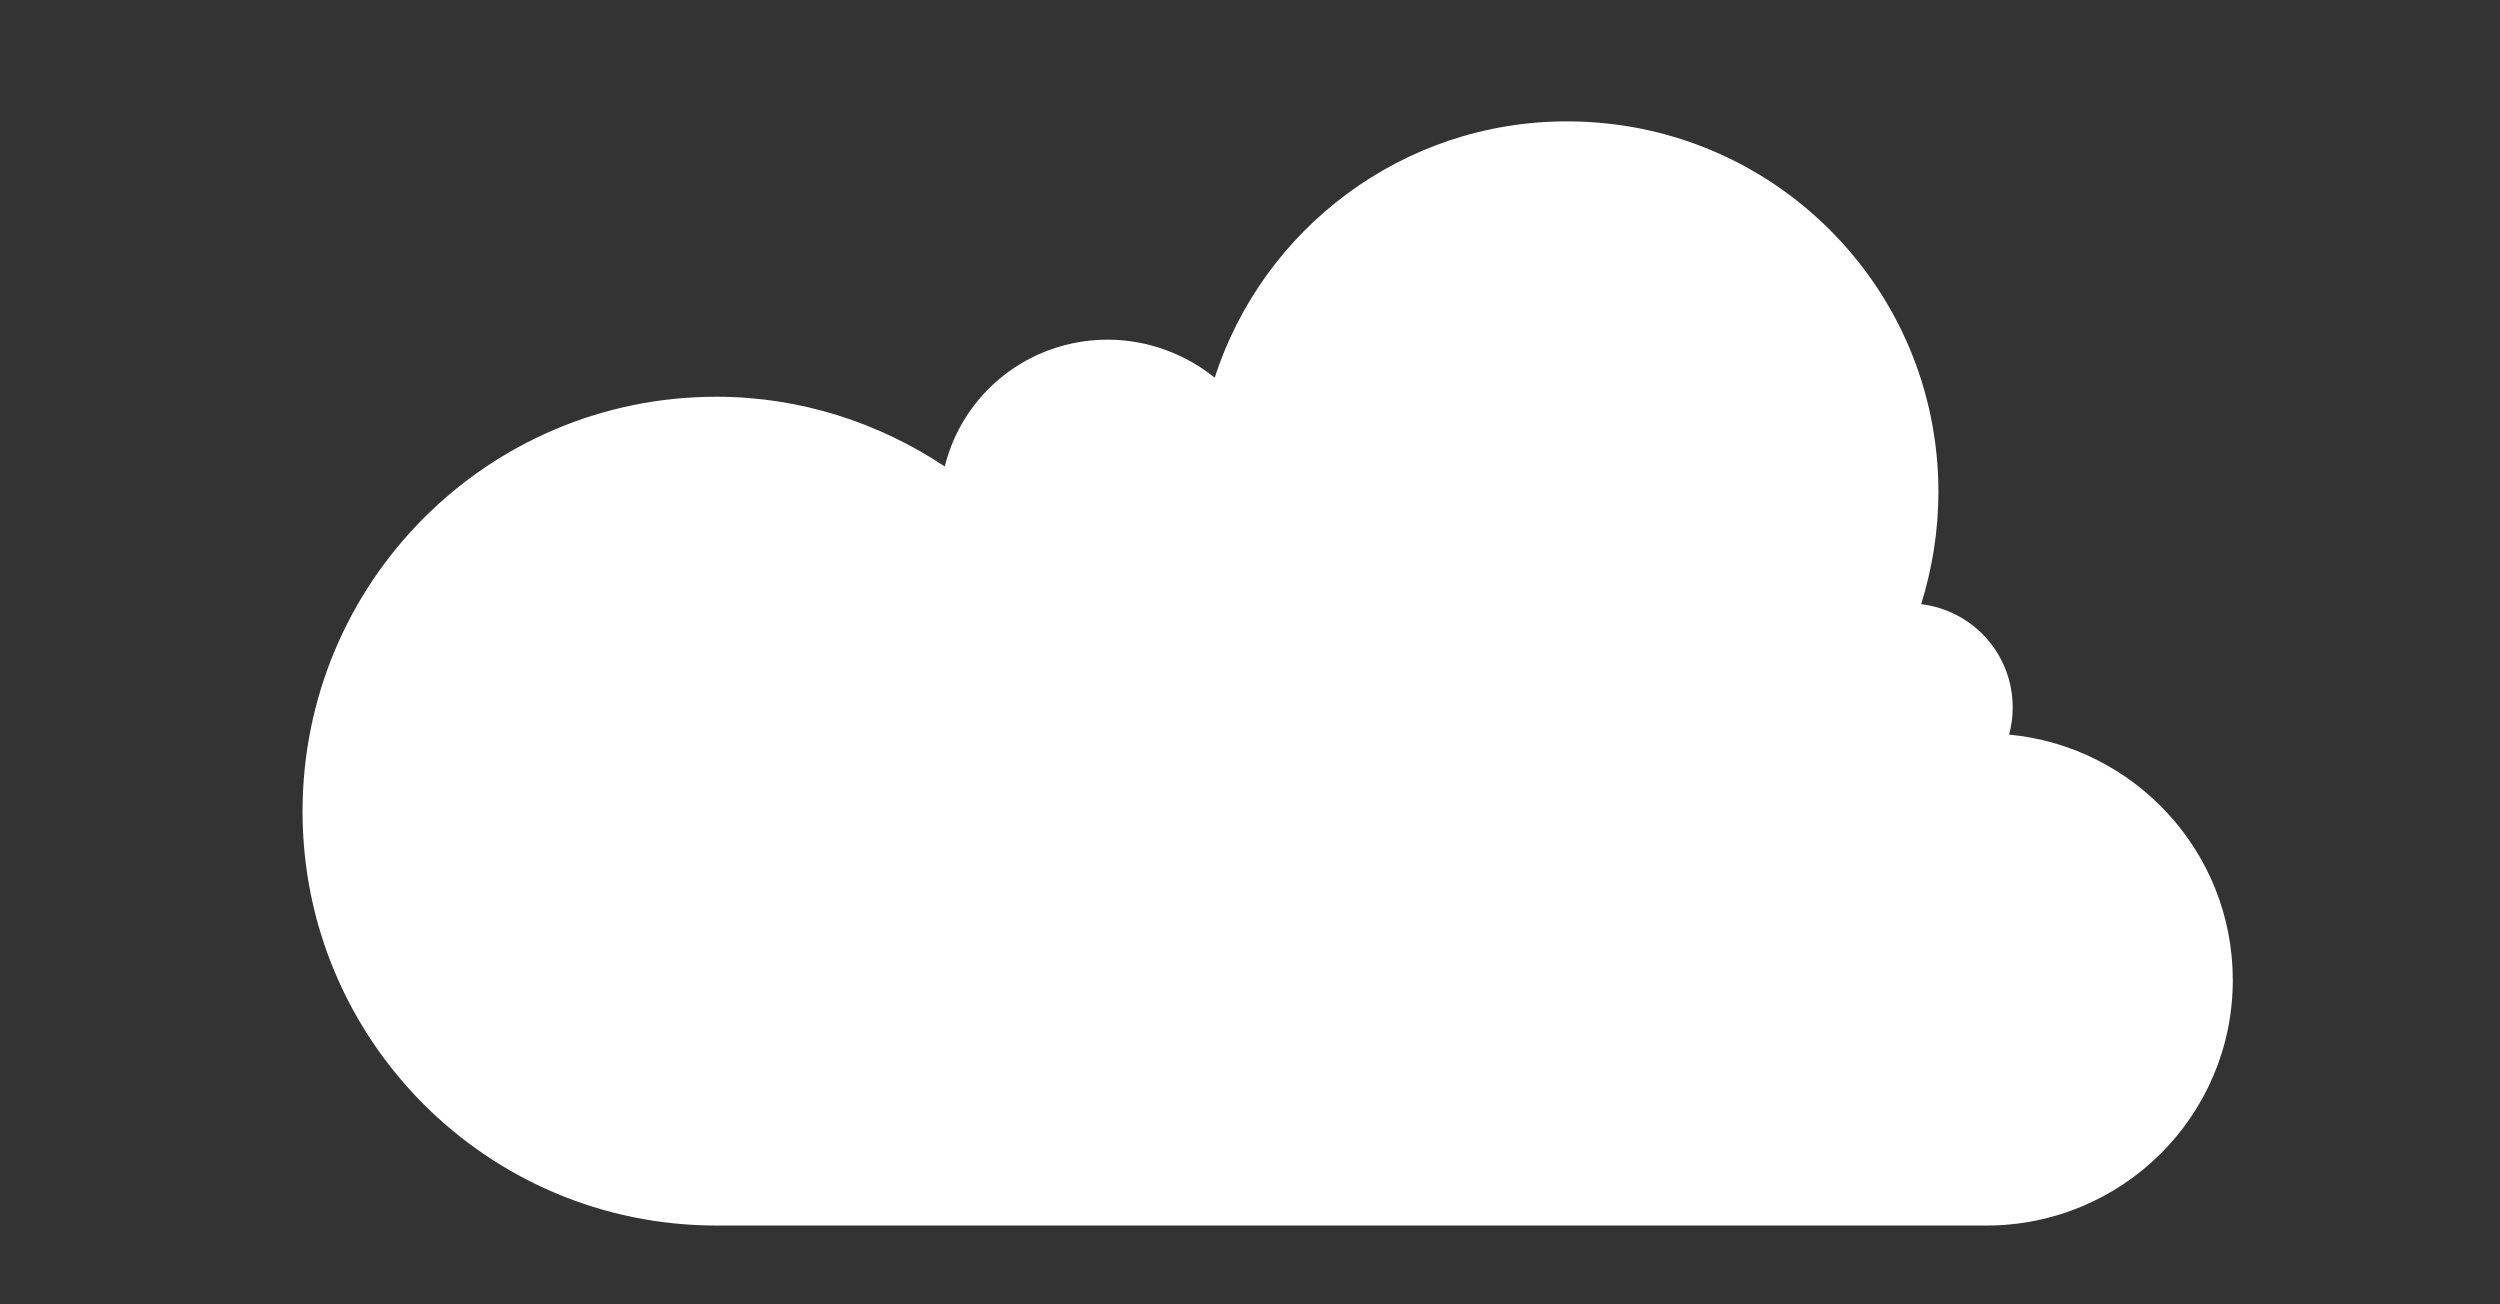 <svg version="1.2" xmlns="http://www.w3.org/2000/svg" viewBox="0 0 276 144" width="276" height="144">
	<rect x="0" y="0" width="276" height="144" fill="#333333" stroke="none"/>
	<title>5630552-ai</title>
	<style>
		.s0 { fill: #7bc7ff } 
		.s1 { fill: #ffffff } 
		.s2 { display: none;fill: #ffffff } 
	</style>
	<g id="BACKGROUND" style="display: none">
		<path id="&lt;Path&gt;" class="s0" d="m989 463h-1000v-1000h1000z"/>
	</g>
	<g id="OBJECTS">
		<g id="&lt;Group&gt;">
			<g id="&lt;Group&gt;" style="display: none">
				<g id="&lt;Group&gt;">
					<g id="&lt;Group&gt;">
						<path id="&lt;Path&gt;" class="s1" d="m209.5-109.8c3.2-6.5 5.1-13.8 5.1-21.6 0-26.9-21.9-48.7-48.8-48.7-26.9 0-48.7 21.8-48.7 48.7-5.4 0-10.1 2.8-12.9 6.9-5.6-4.3-12.6-6.9-20.2-6.9-18.3 0-33.1 14.8-33.1 33.1 0 18.3 14.8 33.1 33.1 33.1h122.8c12.4 0 22.4-10 22.4-22.4 0-11.5-8.6-20.9-19.7-22.2z"/>
					</g>
				</g>
			</g>
			<path id="&lt;Path&gt;" class="s2" d="m183.9 53.2q0-0.1 0-0.2c0-7.3-6-13.2-13.3-13.2-2.9 0-5.7 1-7.9 2.6-4.9-16.8-20.5-29.1-38.9-29.1-22.5 0-40.7 18.2-40.7 40.7 0 4.3 0.7 8.4 1.9 12.3-5.6 0.6-10 5.4-10 11.2q0 1.6 0.4 3c-13.7 1.3-24.5 12.8-24.5 26.8 0 14.9 12.1 27 26.9 27h102.2c22.5 0 40.7-18.2 40.7-40.7 0-21.1-16.2-38.5-36.8-40.4z"/>
			<path id="&lt;Path&gt;" class="s2" d="m234.3 81.1q0.4-1.3 0.4-2.8c0-5.3-4.1-9.7-9.3-10.3 1.2-3.5 1.8-7.3 1.8-11.2 0-20.6-16.7-37.3-37.2-37.3-16.9 0-31.2 11.3-35.7 26.7-2-1.5-4.6-2.4-7.3-2.4-6.7 0-12.1 5.4-12.1 12.1q0 0.1 0 0.1c-0.8 0.1-1.6 0.3-2.5 0.4-7.2-5.3-15.9-8.6-25.3-9.1-22.5-1.1-41.7 13.5-47.7 33.8-2.6-2-5.8-3.1-9.2-3.1-8.5 0-15.4 6.8-15.4 15.3q0 0.1 0 0.2-0.3 0.1-0.6 0.1c-23 2.5-21 36.7 2.1 36.7h102.1 36.7 56.9c13.7 0 24.7-11 24.7-24.7 0-12.8-9.9-23.4-22.4-24.5z"/>
			<path id="&lt;Path&gt;" class="s2" d="m228.6 82q-0.4 0-0.8-0.1 0-0.1 0-0.3c0-10.6-8.7-19.3-19.3-19.3-4.4 0-8.4 1.5-11.6 3.9-7.5-25.1-31-43.3-58.7-42.5-27.7-0.8-51.3 17.4-58.7 42.5-3.2-2.4-7.2-3.9-11.6-3.9-10.7 0-19.3 8.7-19.3 19.3q0 0.2 0 0.3-0.4 0.1-0.8 0.1c-29 3.1-26.5 46.3 2.7 46.3h87.7 87.7c29.2 0 31.7-43.2 2.7-46.3z"/>
			<path id="&lt;Path&gt;" class="s2" d="m387.4-343.5q-0.6-1.8-0.6-3.9c0-7.4 5.6-13.5 12.9-14.3-1.6-4.9-2.5-10.2-2.5-15.6 0-28.6 23.2-51.8 51.8-51.8 23.5 0 43.3 15.6 49.6 37.1 2.9-2.1 6.3-3.4 10.1-3.4 9.3 0 16.9 7.5 16.9 16.8q0 0.1 0 0.3c1.1 0.1 2.3 0.3 3.4 0.5 10-7.4 22.2-12 35.2-12.7 19.3-1 36.9 6.4 49.5 18.8 7.5-3.1 15.8-4.6 24.5-4.1 11.4 0.6 21.9 4.6 30.7 11 1-0.1 2-0.3 3-0.4q0-0.1 0-0.2c0-8.1 6.6-14.7 14.7-14.7 3.3 0 6.3 1.1 8.8 2.9 5.7-19.4 24.2-33.4 45.7-32.3 22.7 1.2 41.2 19.5 42.7 42.1 0.4 5.9-0.3 11.5-2 16.8 6.3 0.6 11.2 6 11.2 12.4q0 1.8-0.5 3.4c6 0.5 11.4 2.8 15.8 6.3 4.2-5.7 11-9.4 18.7-9.4 2.4 0 4.8 0.4 7 1 6.6-6.7 15.7-10.8 25.9-10.8 18.8 0 34.2 14.2 36.1 32.5 1.8-0.5 3.7-0.8 5.6-0.8h5c11.3 0 20.5 9.2 20.5 20.5 0 11.3-9.2 20.5-20.5 20.5h-48.1-43-152.8-50.6-91.4-51-79.2c-19 0-34.3-15.4-34.3-34.3 0-17.9 13.7-32.6 31.2-34.2z"/>
			<path id="&lt;Path&gt;" class="s2" d="m613.4-65.2c35.6 0 38.4-52.7 3-56.1q-0.5-0.1-1.1-0.1 0.1-1.3 0.1-2.6c0-32.6-26.4-59-59-59-25 0-46.3 15.5-54.9 37.4-6.8-8-17-13.2-28.3-13.2-11.5 0-21.7 5.3-28.5 13.4q0.2-2.6 0.3-5.3c0-42.1-35.6-76-78.3-73.2-36.4 2.4-66 32-68.2 68.5-1.4 22.1 7.1 42.3 21.4 56.6-2.4-0.3-4.9-0.5-7.4-0.5q-1.5 0-2.9 0.1c-21.9 1.1-20.7 34 1.2 34z"/>
			<path id="&lt;Path&gt;" class="s2" d="m630 102q-0.3 0-0.6-0.1 0-0.1 0-0.2c0-7.4-6-13.5-13.5-13.5-3 0-5.8 1-8.1 2.7-5.3-17.8-22.2-30.7-42-29.6-3.7 0.2-7.2 0.9-10.6 2q0.1-1.6 0.1-3.3c0-34.6-28-62.6-62.6-62.6-30.7 0-56.2 22.1-61.6 51.2-1.8-5.1-6.7-8.8-12.4-8.8-3 0-5.8 1-8 2.6-4.9-16.8-20.5-29.1-38.9-29.1-22.5 0-40.7 18.2-40.7 40.7 0 4.3 0.7 8.4 1.9 12.3-5.6 0.6-10 5.4-10 11.2q0 1.6 0.4 3c-13.7 1.3-24.5 12.8-24.5 26.8 0 14.9 12.1 27 27 27h76.9 25.2 200.1c20.3 0 22.1-30.2 1.9-32.3z"/>
			<path id="&lt;Path&gt;" class="s2" d="m913.4 103.2c2.2-4.5 3.5-9.6 3.5-15 0-18.7-15.2-33.9-33.9-33.9-14.3 0-26.6 8.9-31.5 21.5-6.6-5.6-15.2-9.1-24.6-9.1-5.4 0-10.6 1.2-15.2 3.2-3-20.7-20.8-36.7-42.4-36.7-23.7 0-42.9 19.2-42.9 42.8-4.7 0-8.9 2.5-11.3 6.1-4.9-3.8-11.1-6.1-17.8-6.1-16.1 0-29.1 13.1-29.1 29.2 0 16 13 29.1 29.1 29.1h88.2 19.8 106.2c8.6 0 15.6-7 15.6-15.6 0-8-6-14.6-13.7-15.5z"/>
			<path id="&lt;Path&gt;" class="s2" d="m455.9 326.4c5.6-7.3 8.6-16.7 7.7-26.7-1.8-18.9-16.7-33.4-35.6-34.7-8.3-0.5-16 1.6-22.5 5.5-3.3-22.6-22.8-39.9-46.3-39.9-12.9 0-24.6 5.1-33 13.5-2.4-5.8-8.1-10-14.8-10-3.6 0-6.9 1.2-9.6 3.2-6.2-21-26.2-36.2-49.5-35-24.5 1.3-44.6 21.1-46.2 45.6-0.4 6.4 0.4 12.5 2.2 18.1-6.9 0.8-12.2 6.5-12.2 13.5q0 1.9 0.5 3.7c-6.4 0.6-12.2 3-17 6.8-4.6-6.2-12-10.2-20.3-10.2-2.6 0-5.1 0.4-7.5 1.1-7.2-7.2-17.1-11.7-28.1-11.7-20.3 0-37.1 15.4-39.1 35.2-2-0.5-4-0.8-6.1-0.8h-5.4c-12.3 0-22.2 9.9-22.2 22.1 0 12.3 9.9 22.2 22.2 22.2h226q0 0 0 0h144.3 12.5c5.9 0 10.7-4.8 10.7-10.7v-0.2c0-5.9-4.8-10.6-10.7-10.6z"/>
			<path id="&lt;Path&gt;" class="s1" d="m221.8 81.1q0.4-1.4 0.4-3c0-5.9-4.4-10.7-10.1-11.4 1.2-3.9 1.9-8 1.9-12.4 0-22.6-18.3-40.9-41-40.9-18.2 0-33.6 11.9-38.9 28.3-3.2-2.6-7.4-4.2-11.8-4.2-8.7 0-16 5.9-18 14-7.2-4.8-15.9-7.7-25.2-7.7-25.3 0-45.7 20.5-45.7 45.8 0 25.2 20.4 45.7 45.7 45.7h140.2c15 0 27.2-12.1 27.2-27.1 0-14.2-10.9-25.8-24.7-27.1z"/>
			<path id="&lt;Path&gt;" class="s2" d="m903.7 271c1.1-2.5 1.7-5.2 1.7-8.1 0-10.7-8.7-19.4-19.5-19.4-2.4 0-4.6 0.4-6.7 1.2-9.1-16.4-26.6-27.4-46.6-27.4-29.5 0-53.3 23.9-53.3 53.3 0 4.2 0.5 8.2 1.4 12.1-11.6 6.9-19.2 19.5-19 34 0.3 21.5 18.6 38.4 40.1 38.4h80.5c24.7 0 44.8-20 44.8-44.8 0-17-9.5-31.8-23.4-39.3z"/>
		</g>
	</g>
</svg>